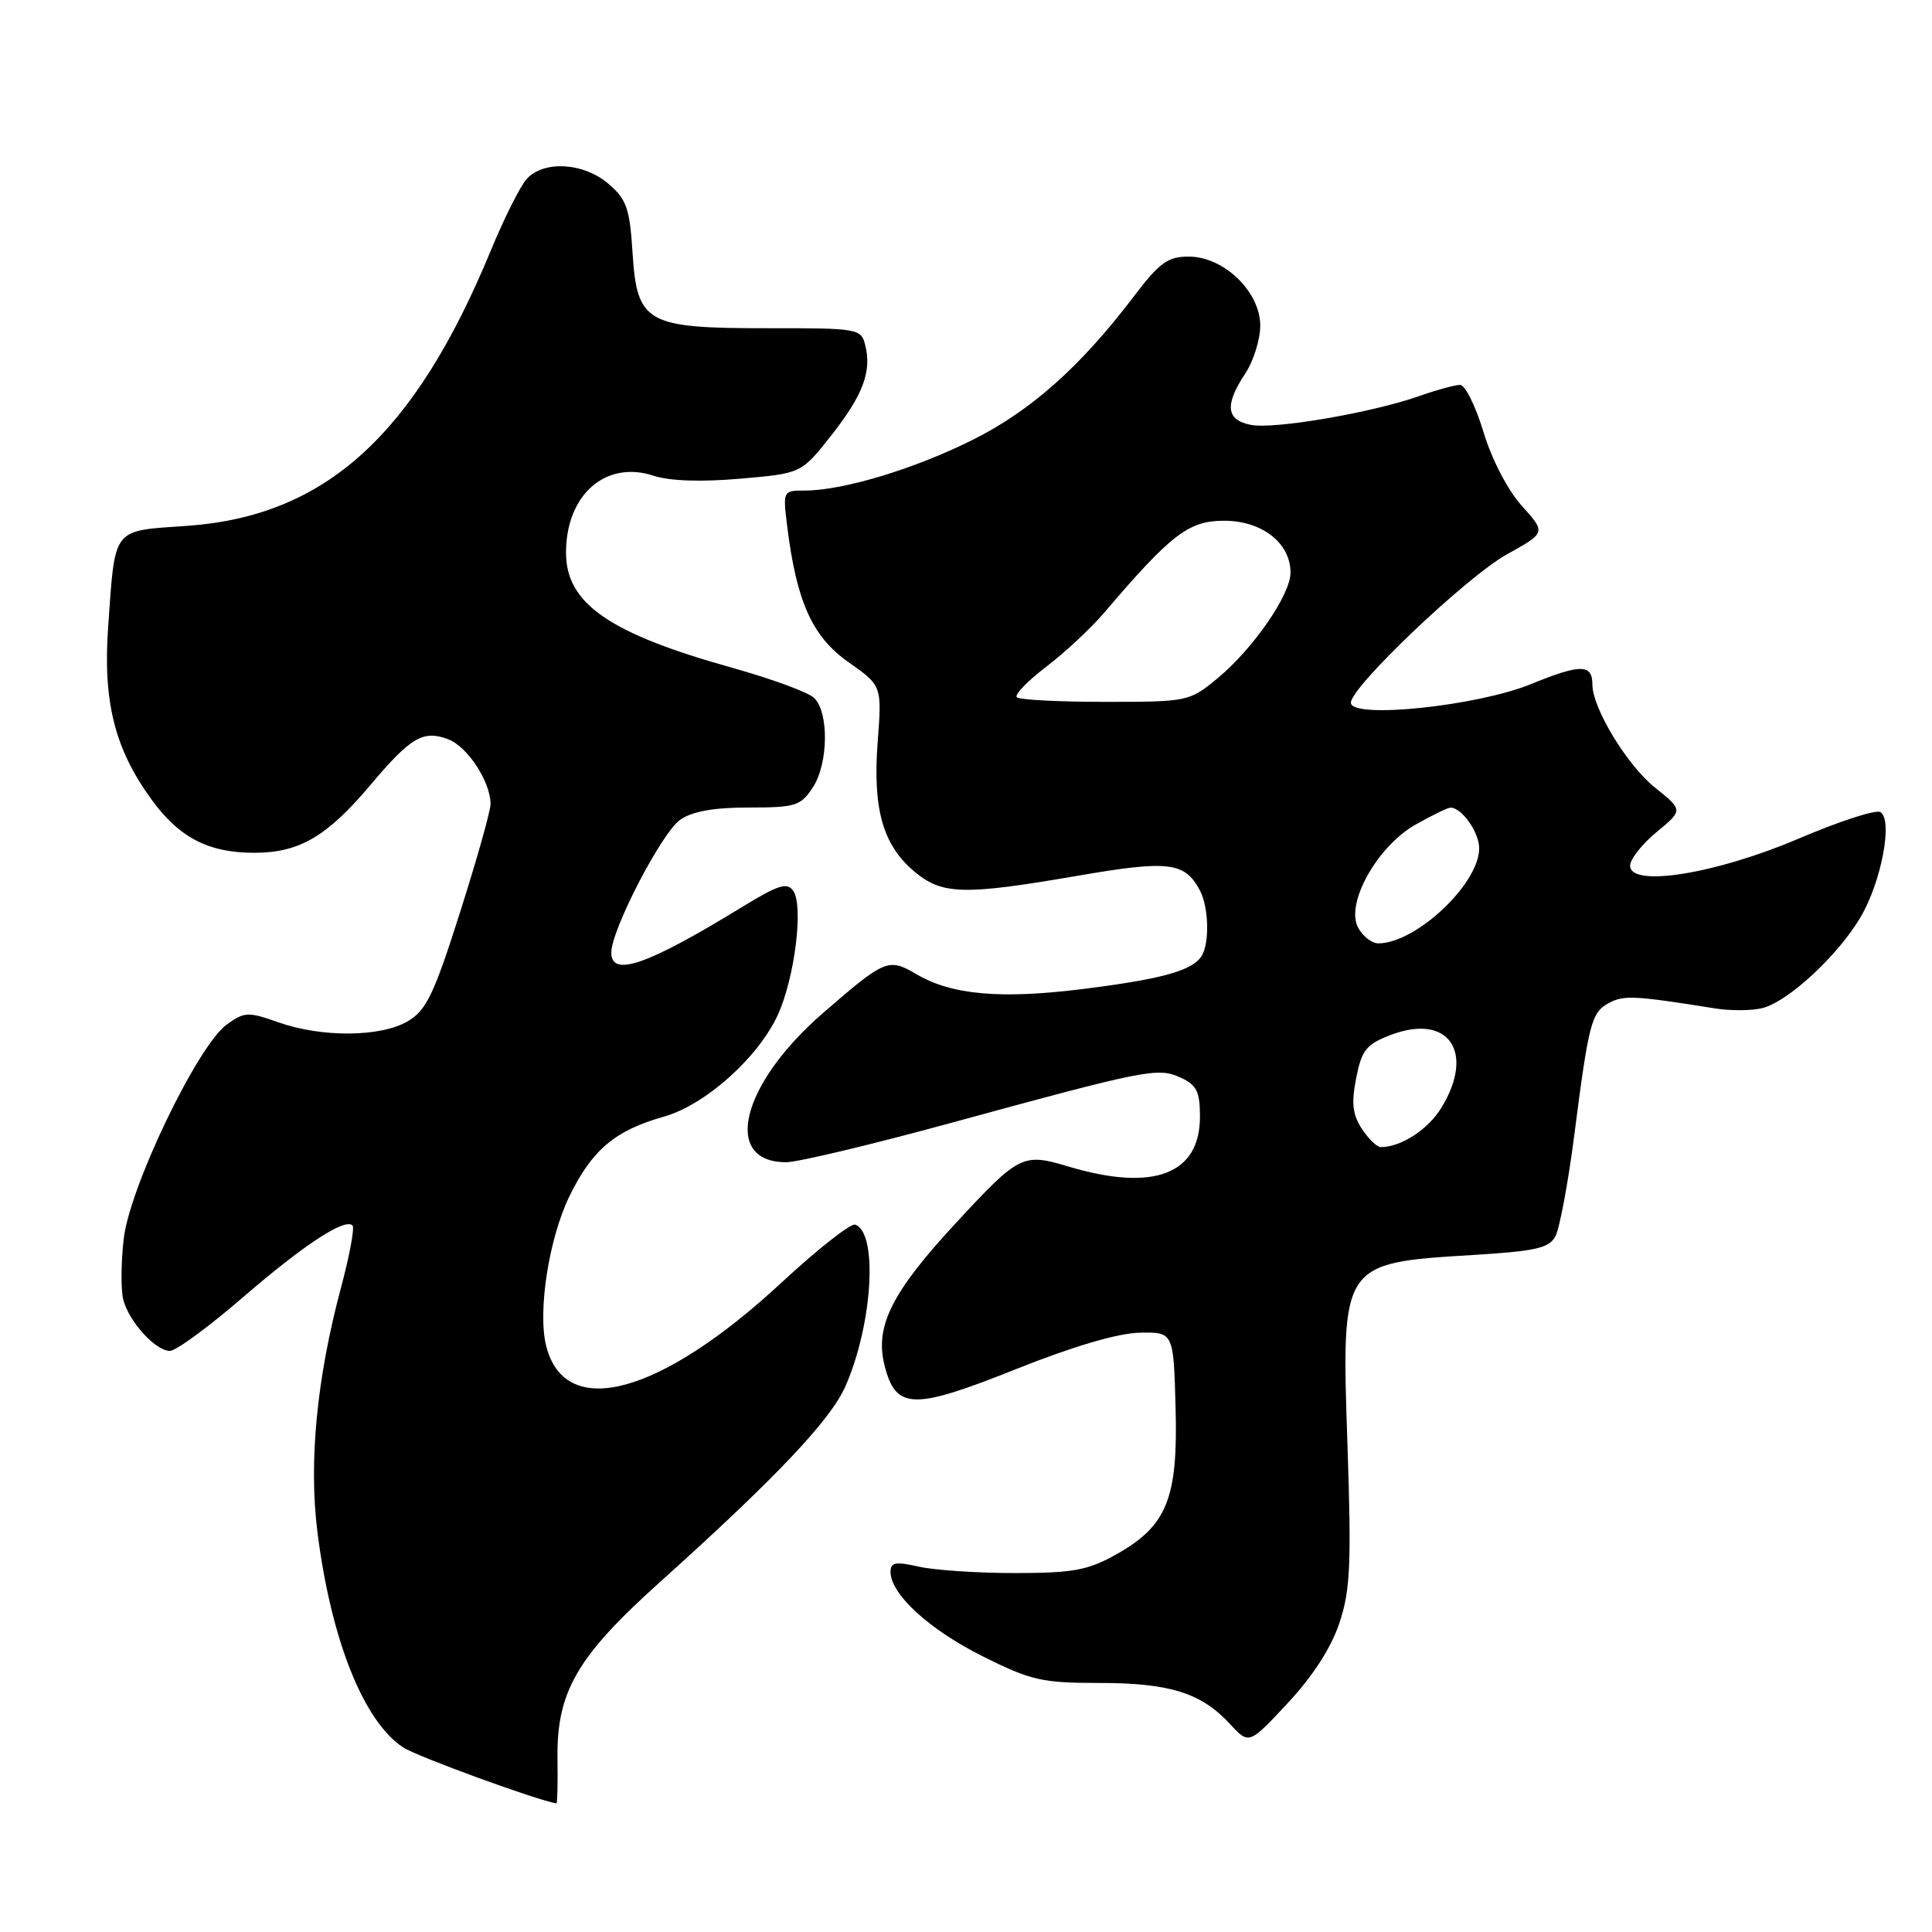 <?xml version="1.0" encoding="UTF-8" standalone="no"?>
<!DOCTYPE svg PUBLIC "-//W3C//DTD SVG 1.1//EN" "http://www.w3.org/Graphics/SVG/1.1/DTD/svg11.dtd" >
<svg xmlns="http://www.w3.org/2000/svg" xmlns:xlink="http://www.w3.org/1999/xlink" version="1.1" viewBox="0 0 256 256">
 <g >
 <path fill="currentColor"
d=" M 73.87 233.04 C 73.75 224.19 76.43 219.54 87.35 209.72 C 102.75 195.88 110.02 188.21 112.01 183.72 C 115.63 175.53 116.37 163.29 113.31 162.27 C 112.72 162.07 108.30 165.55 103.50 170.00 C 87.44 184.88 74.86 188.25 72.37 178.34 C 71.22 173.77 72.74 164.05 75.47 158.47 C 78.47 152.34 81.50 149.79 88.00 147.95 C 93.48 146.40 100.53 140.08 103.09 134.42 C 105.31 129.54 106.48 120.07 105.12 118.06 C 104.31 116.87 103.16 117.23 98.32 120.19 C 85.77 127.88 81.00 129.54 81.00 126.22 C 81.00 123.21 87.67 110.35 90.12 108.63 C 91.71 107.51 94.58 107.00 99.20 107.00 C 105.42 107.00 106.09 106.79 107.71 104.33 C 109.76 101.19 109.86 94.42 107.88 92.48 C 107.12 91.74 102.27 89.96 97.11 88.51 C 80.72 83.94 75.00 79.98 75.00 73.23 C 75.00 65.55 80.26 60.94 86.62 63.04 C 88.74 63.74 92.93 63.88 98.06 63.43 C 106.17 62.73 106.17 62.73 110.09 57.77 C 114.34 52.38 115.53 49.25 114.65 45.74 C 114.10 43.54 113.73 43.48 101.75 43.49 C 85.60 43.50 84.41 42.84 83.81 33.42 C 83.45 27.64 83.02 26.41 80.64 24.37 C 77.33 21.52 72.00 21.22 69.76 23.75 C 68.91 24.71 66.79 28.95 65.05 33.16 C 54.92 57.70 43.13 68.38 24.79 69.68 C 14.76 70.38 15.28 69.71 14.33 83.08 C 13.63 92.96 15.19 99.21 20.04 105.89 C 23.73 110.99 27.60 113.00 33.70 113.00 C 39.66 112.99 43.31 110.86 49.08 104.02 C 54.43 97.67 56.08 96.70 59.39 97.96 C 61.96 98.93 65.00 103.59 65.00 106.55 C 65.00 107.45 63.18 113.91 60.95 120.91 C 57.51 131.74 56.49 133.87 54.05 135.31 C 50.47 137.43 42.67 137.50 36.91 135.47 C 32.87 134.04 32.39 134.06 30.03 135.77 C 26.17 138.58 17.16 157.32 16.39 164.17 C 16.03 167.29 16.01 170.90 16.33 172.19 C 17.07 175.11 20.60 179.00 22.52 179.00 C 23.31 179.00 27.64 175.83 32.13 171.95 C 40.25 164.94 45.70 161.37 46.71 162.38 C 47.01 162.67 46.31 166.42 45.16 170.71 C 41.96 182.70 40.90 193.74 42.06 202.99 C 43.85 217.24 48.17 228.10 53.42 231.54 C 55.25 232.74 71.04 238.51 73.73 238.96 C 73.85 238.98 73.92 236.32 73.87 233.04 Z  M 177.48 215.05 C 178.93 210.70 179.08 207.29 178.54 191.24 C 177.73 167.33 177.72 167.36 195.06 166.30 C 203.48 165.79 205.26 165.39 206.10 163.81 C 206.65 162.78 207.76 156.88 208.56 150.72 C 210.53 135.40 210.86 134.14 213.23 132.88 C 215.16 131.85 216.64 131.92 227.25 133.62 C 229.31 133.95 232.13 133.93 233.52 133.58 C 236.95 132.72 243.57 126.58 246.55 121.50 C 249.30 116.82 250.84 108.64 249.17 107.61 C 248.58 107.24 243.73 108.82 238.38 111.10 C 227.39 115.80 216.00 117.63 216.00 114.71 C 216.00 113.85 217.58 111.84 219.51 110.25 C 223.03 107.35 223.03 107.35 219.26 104.33 C 215.57 101.36 211.00 93.82 211.00 90.70 C 211.00 87.97 209.44 87.96 202.88 90.64 C 195.69 93.58 179.00 95.30 179.00 93.11 C 179.00 91.01 194.37 76.39 199.68 73.45 C 204.85 70.58 204.85 70.58 201.66 67.04 C 199.79 64.96 197.68 60.91 196.57 57.25 C 195.53 53.81 194.14 51.00 193.47 51.00 C 192.80 51.00 190.38 51.66 188.09 52.47 C 181.80 54.69 168.85 56.91 165.75 56.30 C 162.46 55.66 162.24 53.67 165.00 49.50 C 166.09 47.85 166.99 44.99 166.99 43.15 C 167.00 38.67 162.17 34.00 157.51 34.00 C 154.74 34.00 153.64 34.80 150.26 39.25 C 143.21 48.54 136.62 54.42 128.91 58.27 C 121.21 62.13 111.70 65.00 106.65 65.00 C 103.74 65.00 103.73 65.03 104.31 69.75 C 105.55 79.73 107.63 84.36 112.40 87.72 C 116.86 90.86 116.86 90.86 116.30 98.26 C 115.62 107.18 116.97 111.95 121.14 115.47 C 124.84 118.58 127.66 118.65 142.88 116.03 C 154.84 113.97 156.98 114.22 158.98 117.96 C 160.17 120.19 160.30 124.98 159.21 126.69 C 157.99 128.61 153.98 129.73 143.64 131.03 C 132.61 132.42 126.11 131.85 121.42 129.08 C 117.73 126.91 117.28 127.09 109.02 134.26 C 98.17 143.68 95.64 154.00 104.17 154.00 C 105.70 154.00 115.39 151.69 125.72 148.87 C 152.05 141.68 153.41 141.41 156.44 142.79 C 158.57 143.76 159.00 144.64 159.00 147.98 C 159.00 155.63 152.81 157.95 141.50 154.55 C 135.54 152.76 135.02 153.02 126.72 161.99 C 118.15 171.24 115.89 175.74 117.21 180.94 C 118.71 186.83 120.97 186.88 134.77 181.36 C 142.22 178.39 148.14 176.65 151.00 176.59 C 155.50 176.50 155.50 176.50 155.77 186.50 C 156.10 198.57 154.64 202.19 147.90 205.97 C 144.13 208.08 142.20 208.43 134.50 208.44 C 129.55 208.44 123.81 208.06 121.75 207.59 C 118.66 206.89 118.00 207.01 118.00 208.29 C 118.00 211.23 123.12 215.92 130.19 219.46 C 136.61 222.67 138.05 223.00 145.67 223.00 C 154.99 223.00 159.19 224.32 163.00 228.46 C 165.50 231.17 165.50 231.17 170.65 225.65 C 173.96 222.10 176.40 218.31 177.48 215.05 Z  M 180.45 149.57 C 179.22 147.68 179.05 146.16 179.70 142.85 C 180.44 139.12 181.03 138.38 184.30 137.13 C 191.93 134.23 195.50 139.38 191.00 146.77 C 189.23 149.67 185.64 152.00 182.96 152.00 C 182.46 152.00 181.33 150.90 180.45 149.57 Z  M 179.95 122.90 C 178.25 119.73 182.49 112.14 187.56 109.27 C 189.73 108.04 191.81 107.03 192.18 107.02 C 193.67 106.98 196.00 110.27 196.00 112.41 C 196.00 117.11 187.62 125.00 182.63 125.00 C 181.77 125.00 180.57 124.06 179.95 122.90 Z  M 134.73 92.39 C 134.40 92.06 136.15 90.24 138.64 88.34 C 141.12 86.45 144.57 83.23 146.30 81.20 C 155.18 70.78 157.50 69.00 162.19 69.00 C 167.23 69.00 171.00 71.95 171.00 75.88 C 171.00 78.82 166.01 86.02 161.28 89.92 C 157.60 92.95 157.36 93.00 146.44 93.00 C 140.33 93.00 135.06 92.73 134.73 92.39 Z "/>
</g>
</svg>